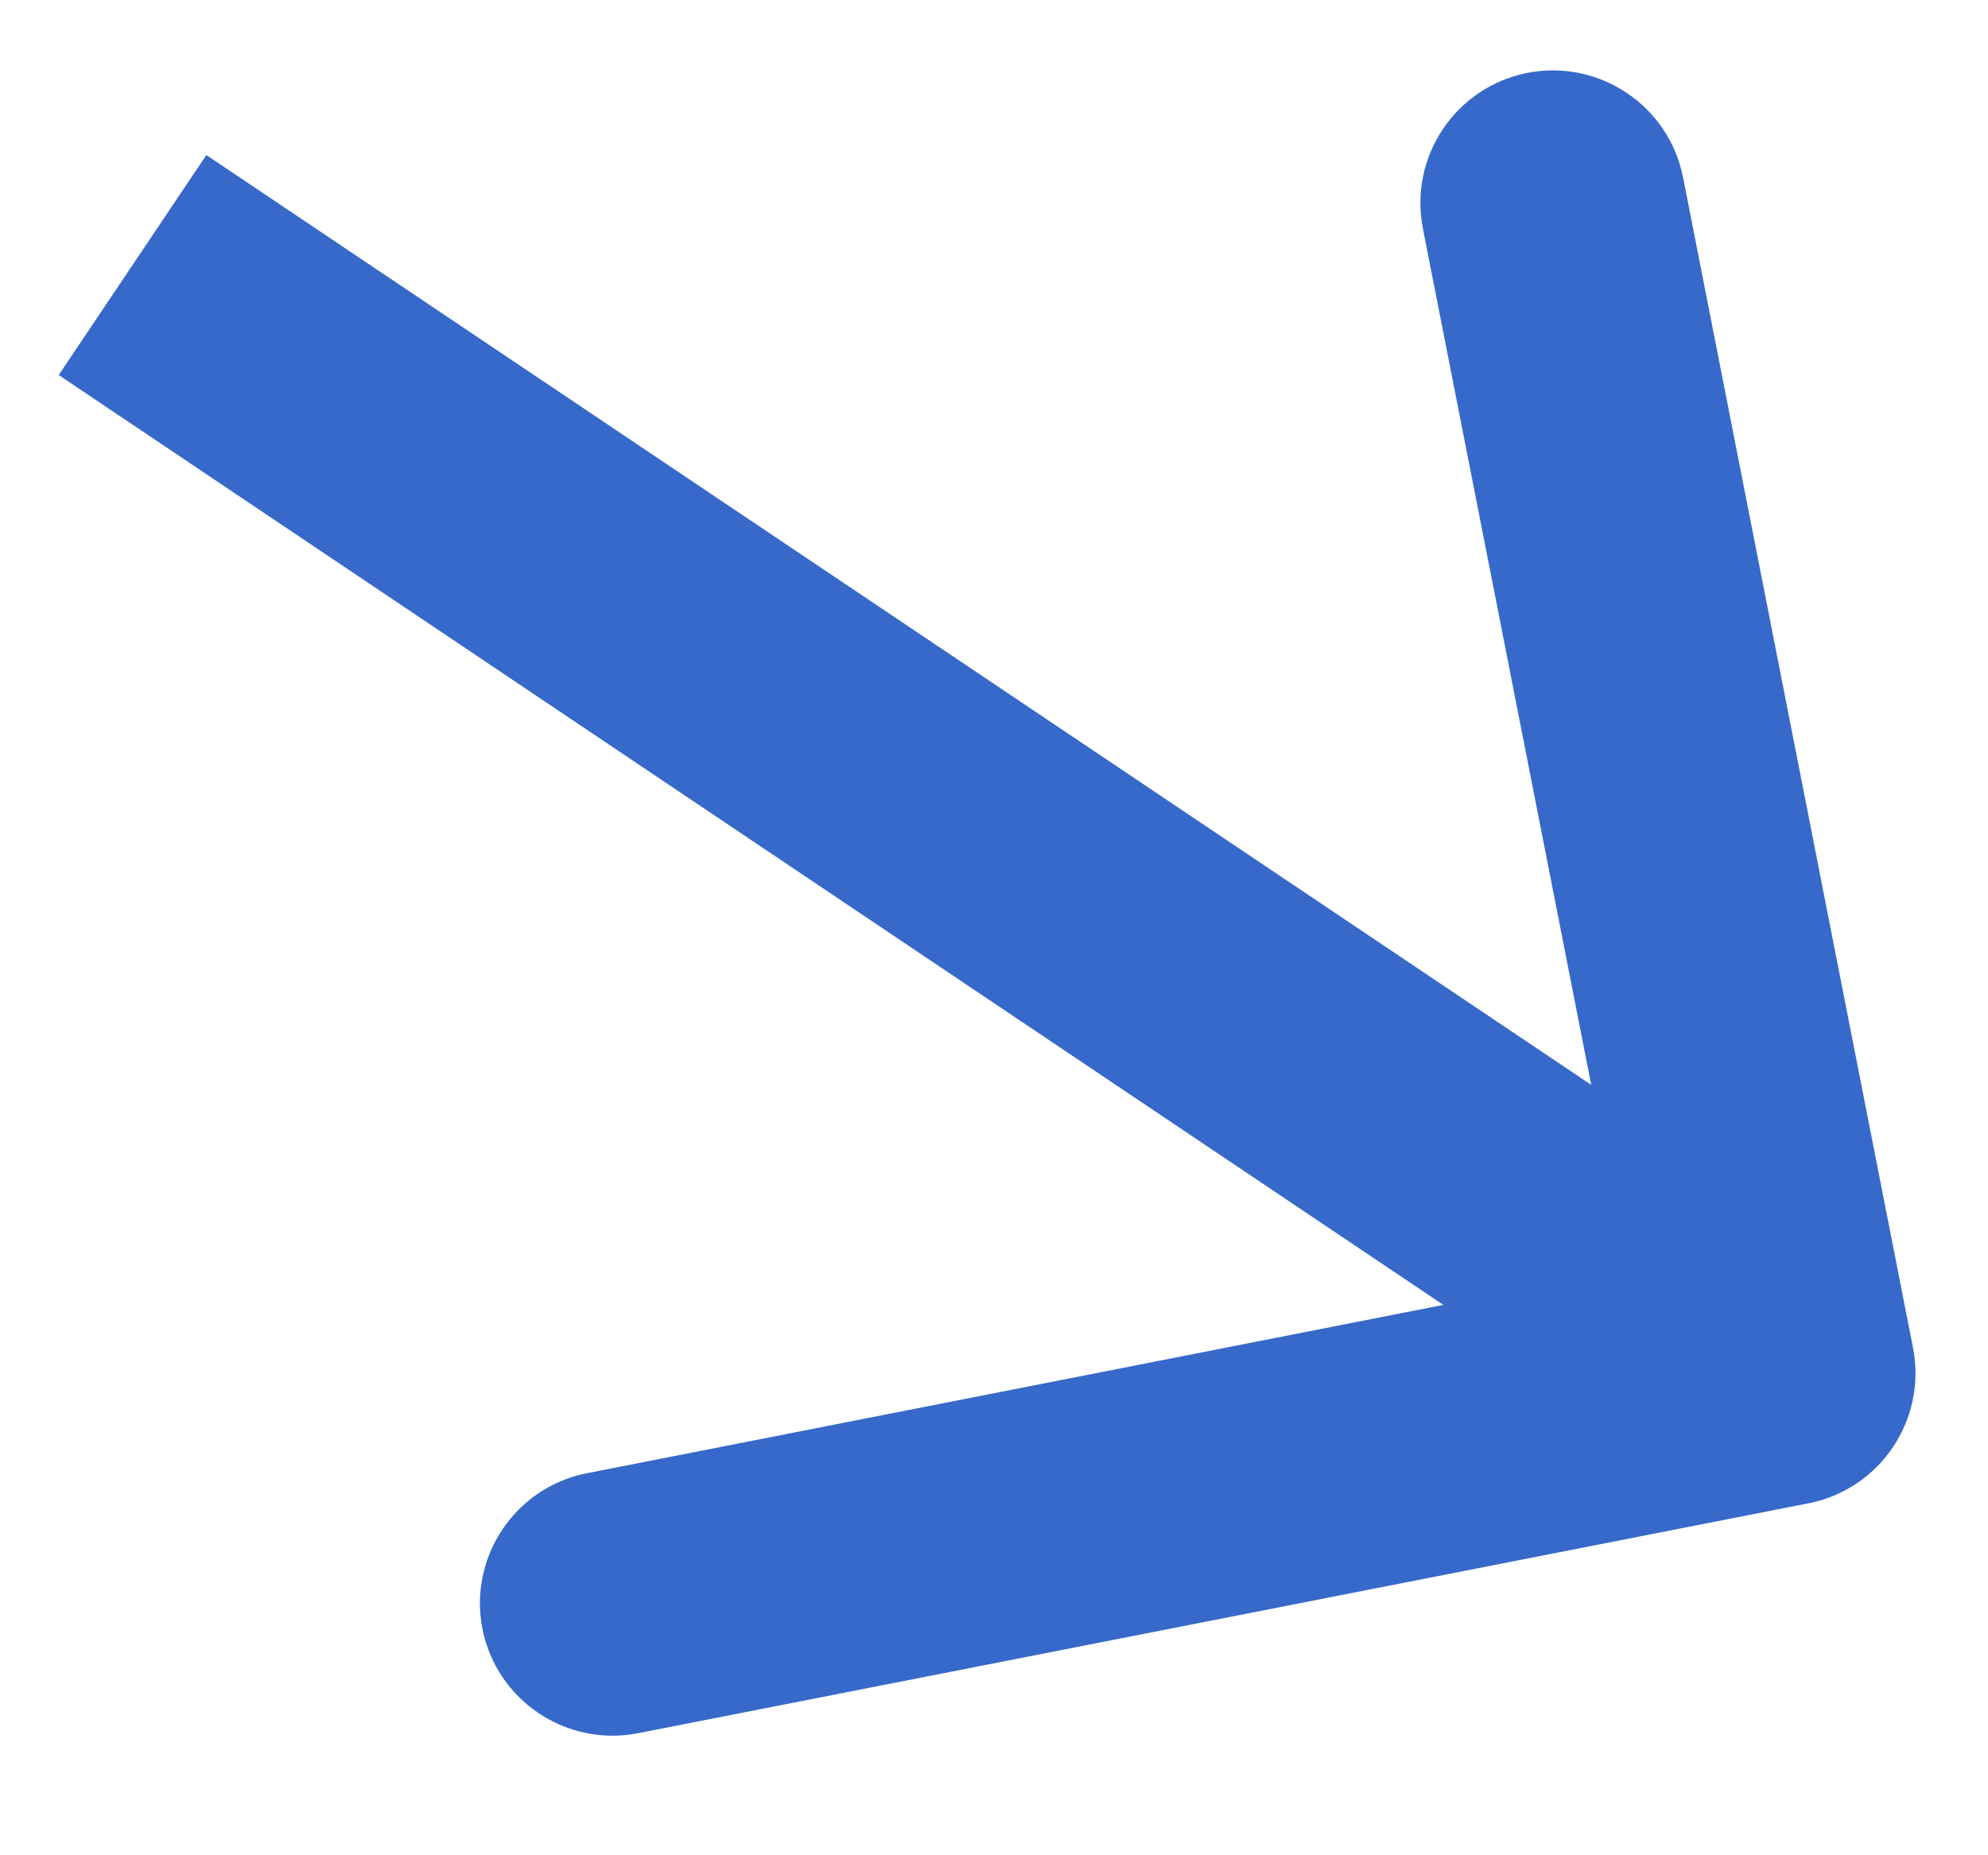 <svg width="15" height="14" viewBox="0 0 15 14" fill="none" xmlns="http://www.w3.org/2000/svg">
<path d="M13.646 11.344C14.188 11.237 14.54 10.711 14.434 10.17L12.699 1.338C12.592 0.797 12.066 0.444 11.524 0.55C10.983 0.657 10.63 1.182 10.736 1.724L12.279 9.574L4.429 11.117C3.887 11.223 3.534 11.749 3.64 12.291C3.747 12.832 4.273 13.185 4.814 13.079L13.646 11.344ZM0.443 2.83L12.895 11.193L14.01 9.532L1.557 1.17L0.443 2.83Z" fill="#3669C9"/>
</svg>
